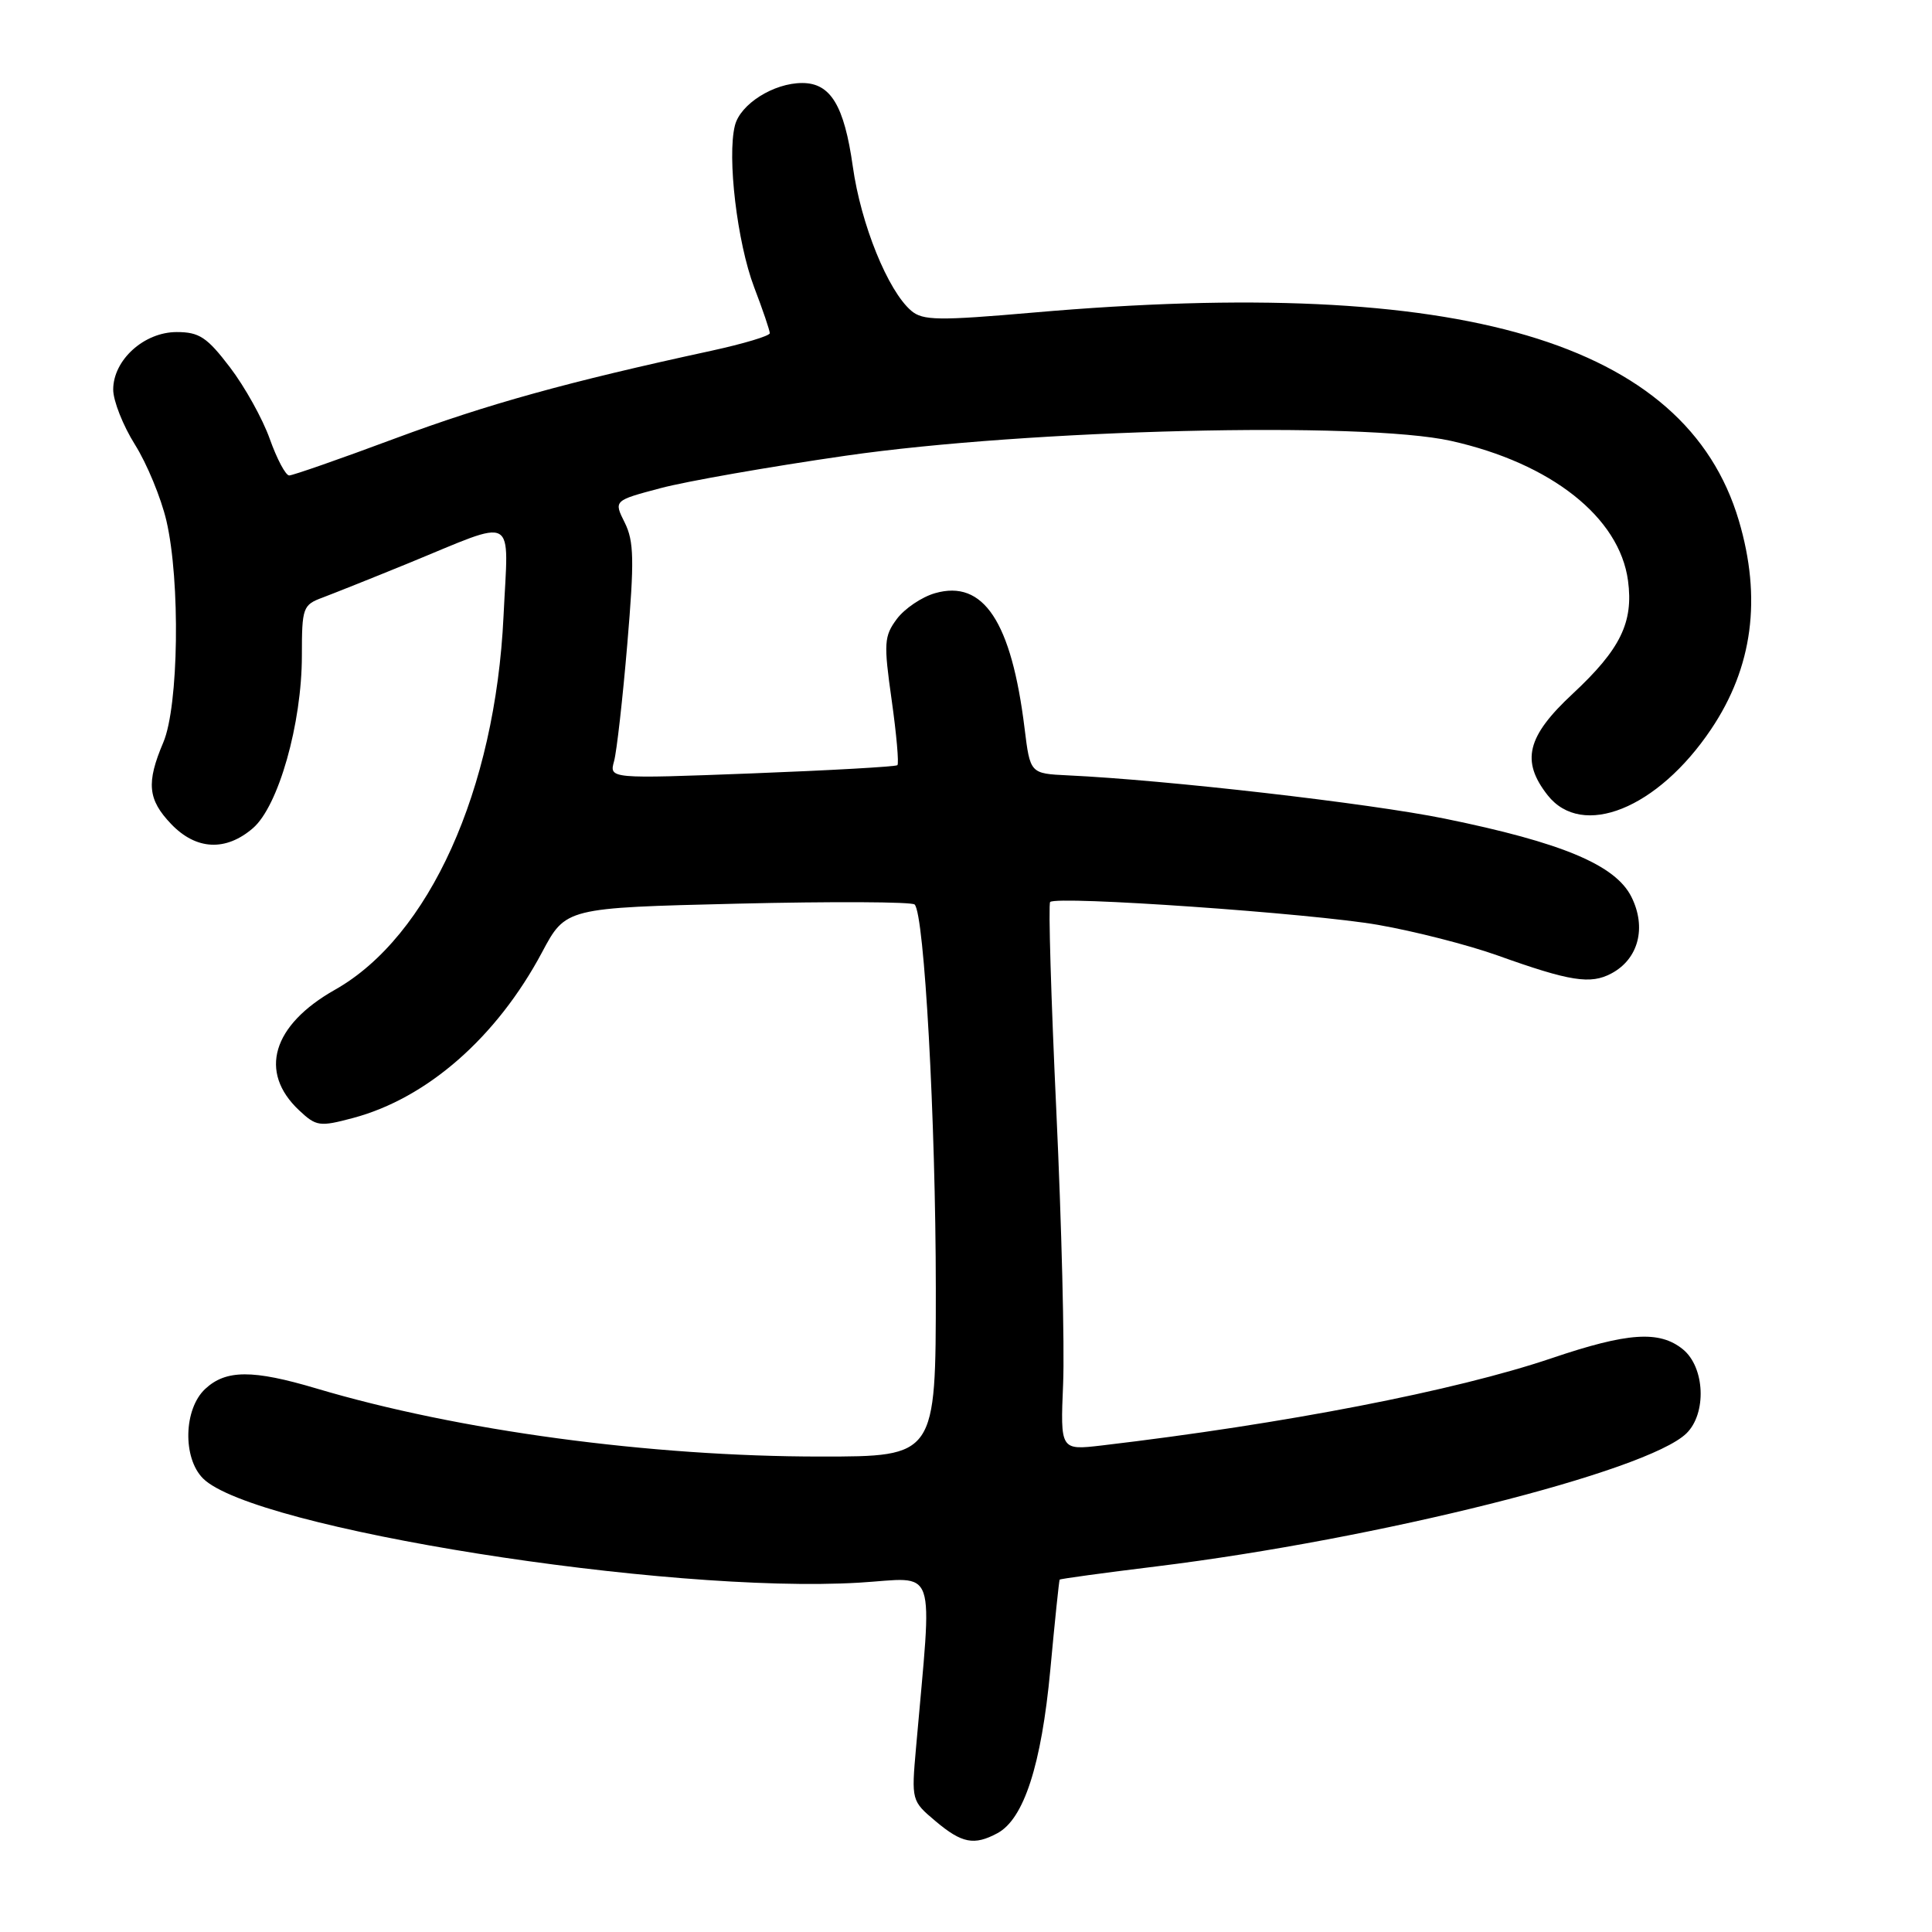 <?xml version="1.0" encoding="UTF-8" standalone="no"?>
<!DOCTYPE svg PUBLIC "-//W3C//DTD SVG 1.1//EN" "http://www.w3.org/Graphics/SVG/1.1/DTD/svg11.dtd" >
<svg xmlns="http://www.w3.org/2000/svg" xmlns:xlink="http://www.w3.org/1999/xlink" version="1.1" viewBox="0 0 256 256">
 <g >
 <path fill="currentColor"
d=" M 132.16 242.91 C 135.67 241.03 137.99 233.87 139.17 221.28 C 139.77 214.80 140.33 209.41 140.41 209.31 C 140.49 209.20 146.28 208.41 153.29 207.55 C 182.64 203.93 218.24 194.99 223.45 189.94 C 226.17 187.30 225.92 181.16 222.98 178.78 C 219.87 176.27 215.69 176.55 205.57 179.98 C 192.79 184.30 170.20 188.68 146.00 191.53 C 140.50 192.17 140.50 192.17 140.87 183.34 C 141.07 178.48 140.67 162.23 139.97 147.24 C 139.27 132.24 138.90 119.77 139.15 119.52 C 140.01 118.66 173.84 121.02 182.60 122.55 C 187.42 123.39 194.54 125.21 198.43 126.60 C 208.04 130.04 210.76 130.47 213.53 128.98 C 217.11 127.07 218.20 122.90 216.17 118.84 C 214.06 114.61 206.96 111.64 191.42 108.47 C 181.46 106.44 154.58 103.35 141.50 102.74 C 136.50 102.50 136.50 102.50 135.76 96.50 C 134.02 82.36 130.31 76.76 123.90 78.60 C 122.14 79.10 119.87 80.64 118.84 82.01 C 117.14 84.30 117.08 85.20 118.15 92.76 C 118.79 97.30 119.13 101.18 118.91 101.39 C 118.68 101.59 110.00 102.08 99.61 102.48 C 80.72 103.20 80.72 103.20 81.37 100.85 C 81.72 99.56 82.51 92.58 83.12 85.34 C 84.06 74.22 84.01 71.72 82.78 69.25 C 81.32 66.33 81.32 66.33 87.50 64.69 C 90.90 63.78 101.97 61.84 112.09 60.38 C 136.30 56.89 180.57 55.81 192.27 58.42 C 205.53 61.38 214.59 68.54 215.72 76.94 C 216.46 82.47 214.72 86.03 208.40 91.92 C 202.31 97.58 201.51 100.83 205.07 105.37 C 209.65 111.18 219.65 107.16 226.72 96.64 C 232.25 88.43 233.46 79.28 230.40 68.96 C 223.35 45.25 193.65 36.48 137.00 41.41 C 124.34 42.51 122.28 42.48 120.75 41.18 C 117.65 38.54 114.07 29.71 113.00 22.05 C 111.86 13.98 110.06 11.00 106.30 11.00 C 102.51 11.00 98.09 13.79 97.38 16.63 C 96.33 20.80 97.68 32.13 99.92 38.04 C 101.07 41.04 102.00 43.79 102.00 44.15 C 102.00 44.51 98.51 45.55 94.25 46.48 C 75.18 50.61 64.59 53.55 52.34 58.10 C 45.10 60.80 38.79 63.00 38.32 63.00 C 37.85 63.00 36.70 60.83 35.75 58.17 C 34.81 55.51 32.43 51.24 30.47 48.67 C 27.43 44.68 26.40 44.00 23.41 44.00 C 19.09 44.00 15.00 47.70 15.00 51.62 C 15.00 53.11 16.30 56.39 17.88 58.91 C 19.47 61.44 21.34 65.97 22.05 69.00 C 23.91 77.01 23.68 93.57 21.64 98.37 C 19.36 103.74 19.58 105.95 22.69 109.20 C 25.99 112.64 29.91 112.84 33.51 109.74 C 36.89 106.84 40.00 95.88 40.00 86.87 C 40.00 80.50 40.13 80.15 42.75 79.18 C 44.26 78.61 49.33 76.59 54.00 74.68 C 68.73 68.65 67.37 67.90 66.72 81.64 C 65.63 104.67 56.86 124.11 44.38 131.15 C 36.08 135.84 34.23 142.05 39.63 147.12 C 41.91 149.26 42.34 149.32 46.78 148.14 C 56.61 145.52 65.82 137.44 71.82 126.19 C 74.96 120.29 74.96 120.29 97.73 119.74 C 110.25 119.44 120.81 119.49 121.19 119.85 C 122.48 121.07 123.99 148.43 124.00 170.75 C 124.00 193.00 124.00 193.00 108.74 193.00 C 86.12 193.00 60.69 189.57 41.93 183.98 C 33.49 181.47 29.93 181.48 27.19 184.04 C 24.34 186.69 24.18 193.18 26.90 195.90 C 33.52 202.52 88.35 211.23 113.84 209.71 C 124.36 209.08 123.55 206.74 121.38 231.56 C 120.76 238.58 120.78 238.63 123.96 241.31 C 127.45 244.25 129.07 244.57 132.16 242.91 Z "/>
</g>
</svg>